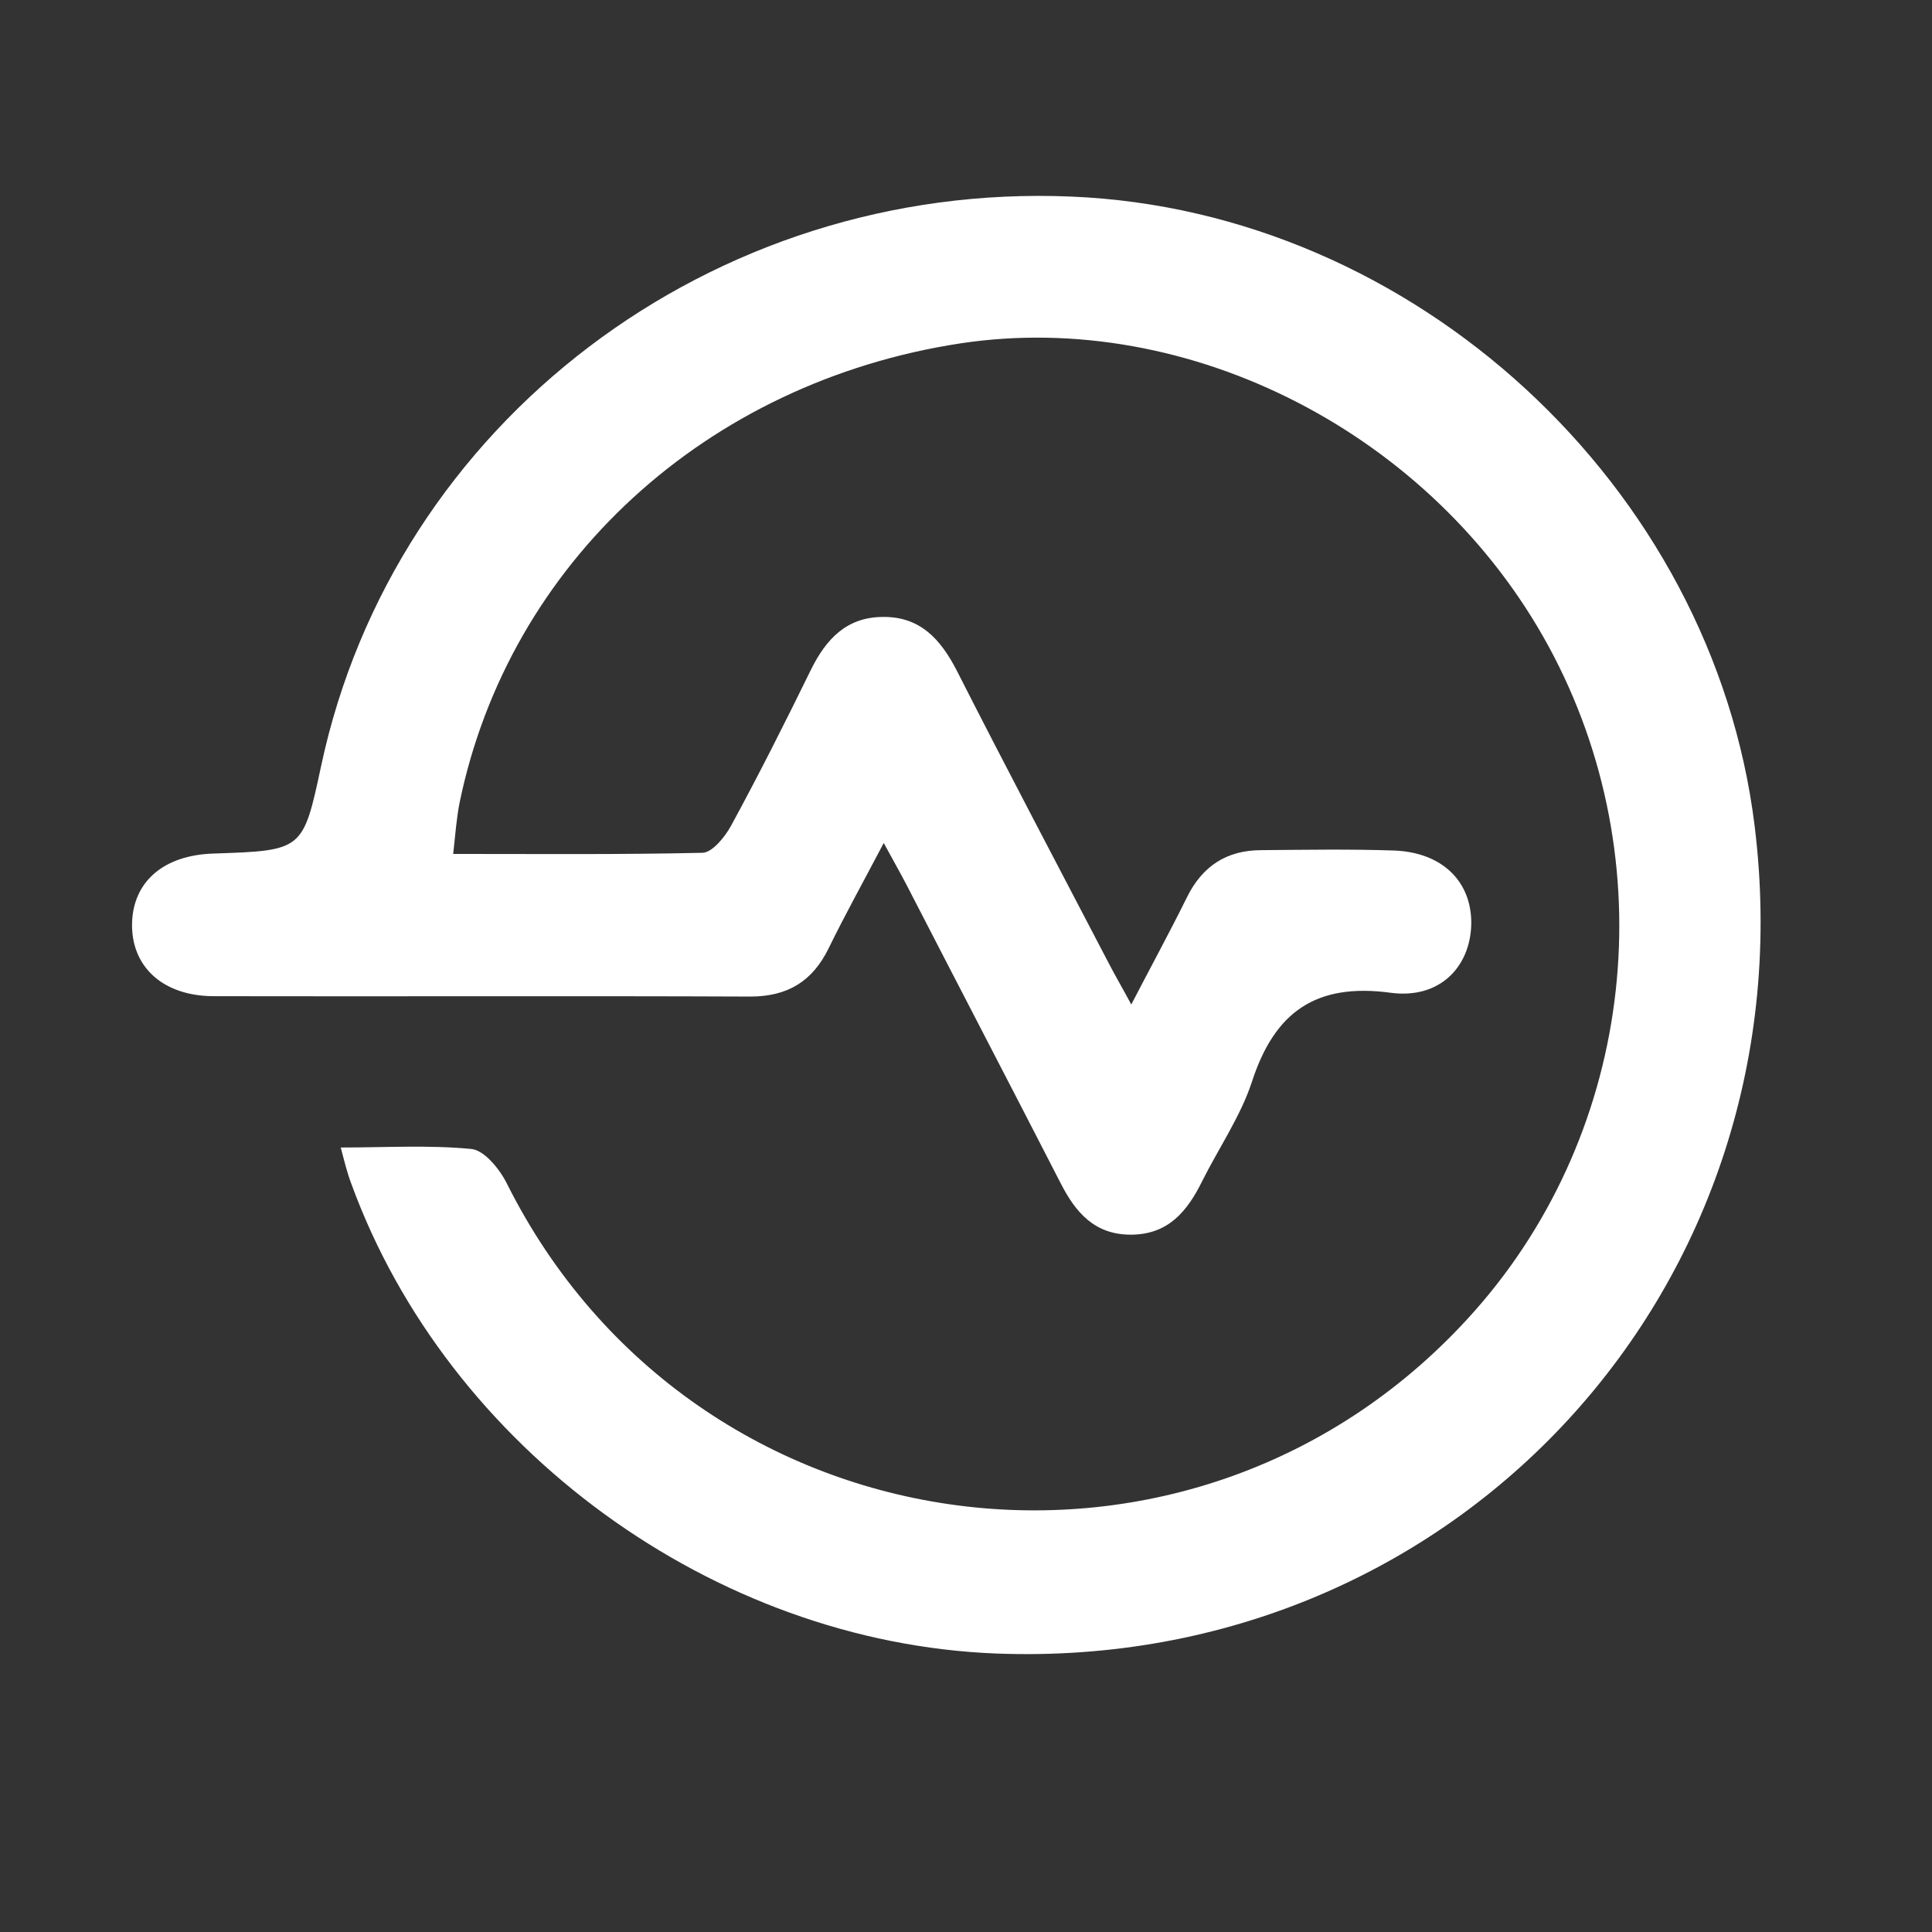 <?xml version="1.0" encoding="utf-8"?>
<!-- Generator: Adobe Illustrator 23.0.1, SVG Export Plug-In . SVG Version: 6.00 Build 0)  -->
<svg version="1.1" id="Layer_1" xmlns="http://www.w3.org/2000/svg" xmlns:xlink="http://www.w3.org/1999/xlink" x="0px" y="0px"
	 viewBox="0 0 512 512" style="enable-background:new 0 0 512 512;" xml:space="preserve">
<rect x="0" y="0" width="512" height="512" fill="#333333" stroke="none"/>
<style type="text/css">
	.st0{fill:#FFFFFF;}
</style>
<path class="st0" d="M90.3,304.1c12.1,0,23.5-0.7,34.7,0.4c3.4,0.4,7.4,5.3,9.3,9.1c49.7,99.4,183,116.9,256.6,33.7
	c42.5-48.1,50.4-119.1,19.5-176c-30.6-56.3-95.2-89.5-155.9-80.3c-67.4,10.3-119.6,58.2-132.7,121.7c-0.8,4-1.1,8.2-1.7,13.6
	c22.5,0,44.3,0.2,66.1-0.3c2.6-0.1,5.9-4.2,7.5-7.1c7.4-13.6,14.4-27.5,21.2-41.4c4-8.1,9.4-13.9,18.9-14c10-0.2,15.5,5.9,19.8,14.3
	c13.2,26,26.8,51.7,40.3,77.6c1.7,3.3,3.6,6.5,5.9,10.8c5.3-10.2,10.2-19.2,14.7-28.3c4.1-8.4,10.6-12.6,19.8-12.6
	c11.7-0.1,23.5-0.3,35.2,0.1c12.8,0.5,20.6,8.3,20.4,19.6c-0.3,11.3-8.4,19.8-21.3,18.1c-19.9-2.7-30.8,5.1-36.8,23.5
	c-3,9.2-8.8,17.6-13.2,26.4c-3.9,7.9-8.9,14.1-18.7,14.2c-9.8,0.1-14.9-5.9-18.9-13.8c-13.5-26.3-27.1-52.4-40.6-78.6
	c-1.7-3.3-3.6-6.6-6.2-11.4c-5.3,10.1-10.2,18.9-14.6,27.9c-4.3,8.8-10.9,12.8-20.8,12.8c-47.4-0.2-94.7,0-142.1-0.1
	c-13.6,0-22-7.9-21.7-19.4c0.3-11,8.4-18,21.6-18.4c23.7-0.8,23.7-0.8,28.5-23.2c19.4-91,103.7-155,198.9-150.9
	c90.8,3.8,169.9,76.7,181,166.8c15,121.5-78.9,224-201,219.3c-74.8-2.9-145.3-54.3-170.9-124.5C92,310.8,91.3,307.9,90.3,304.1z"/>
</svg>
